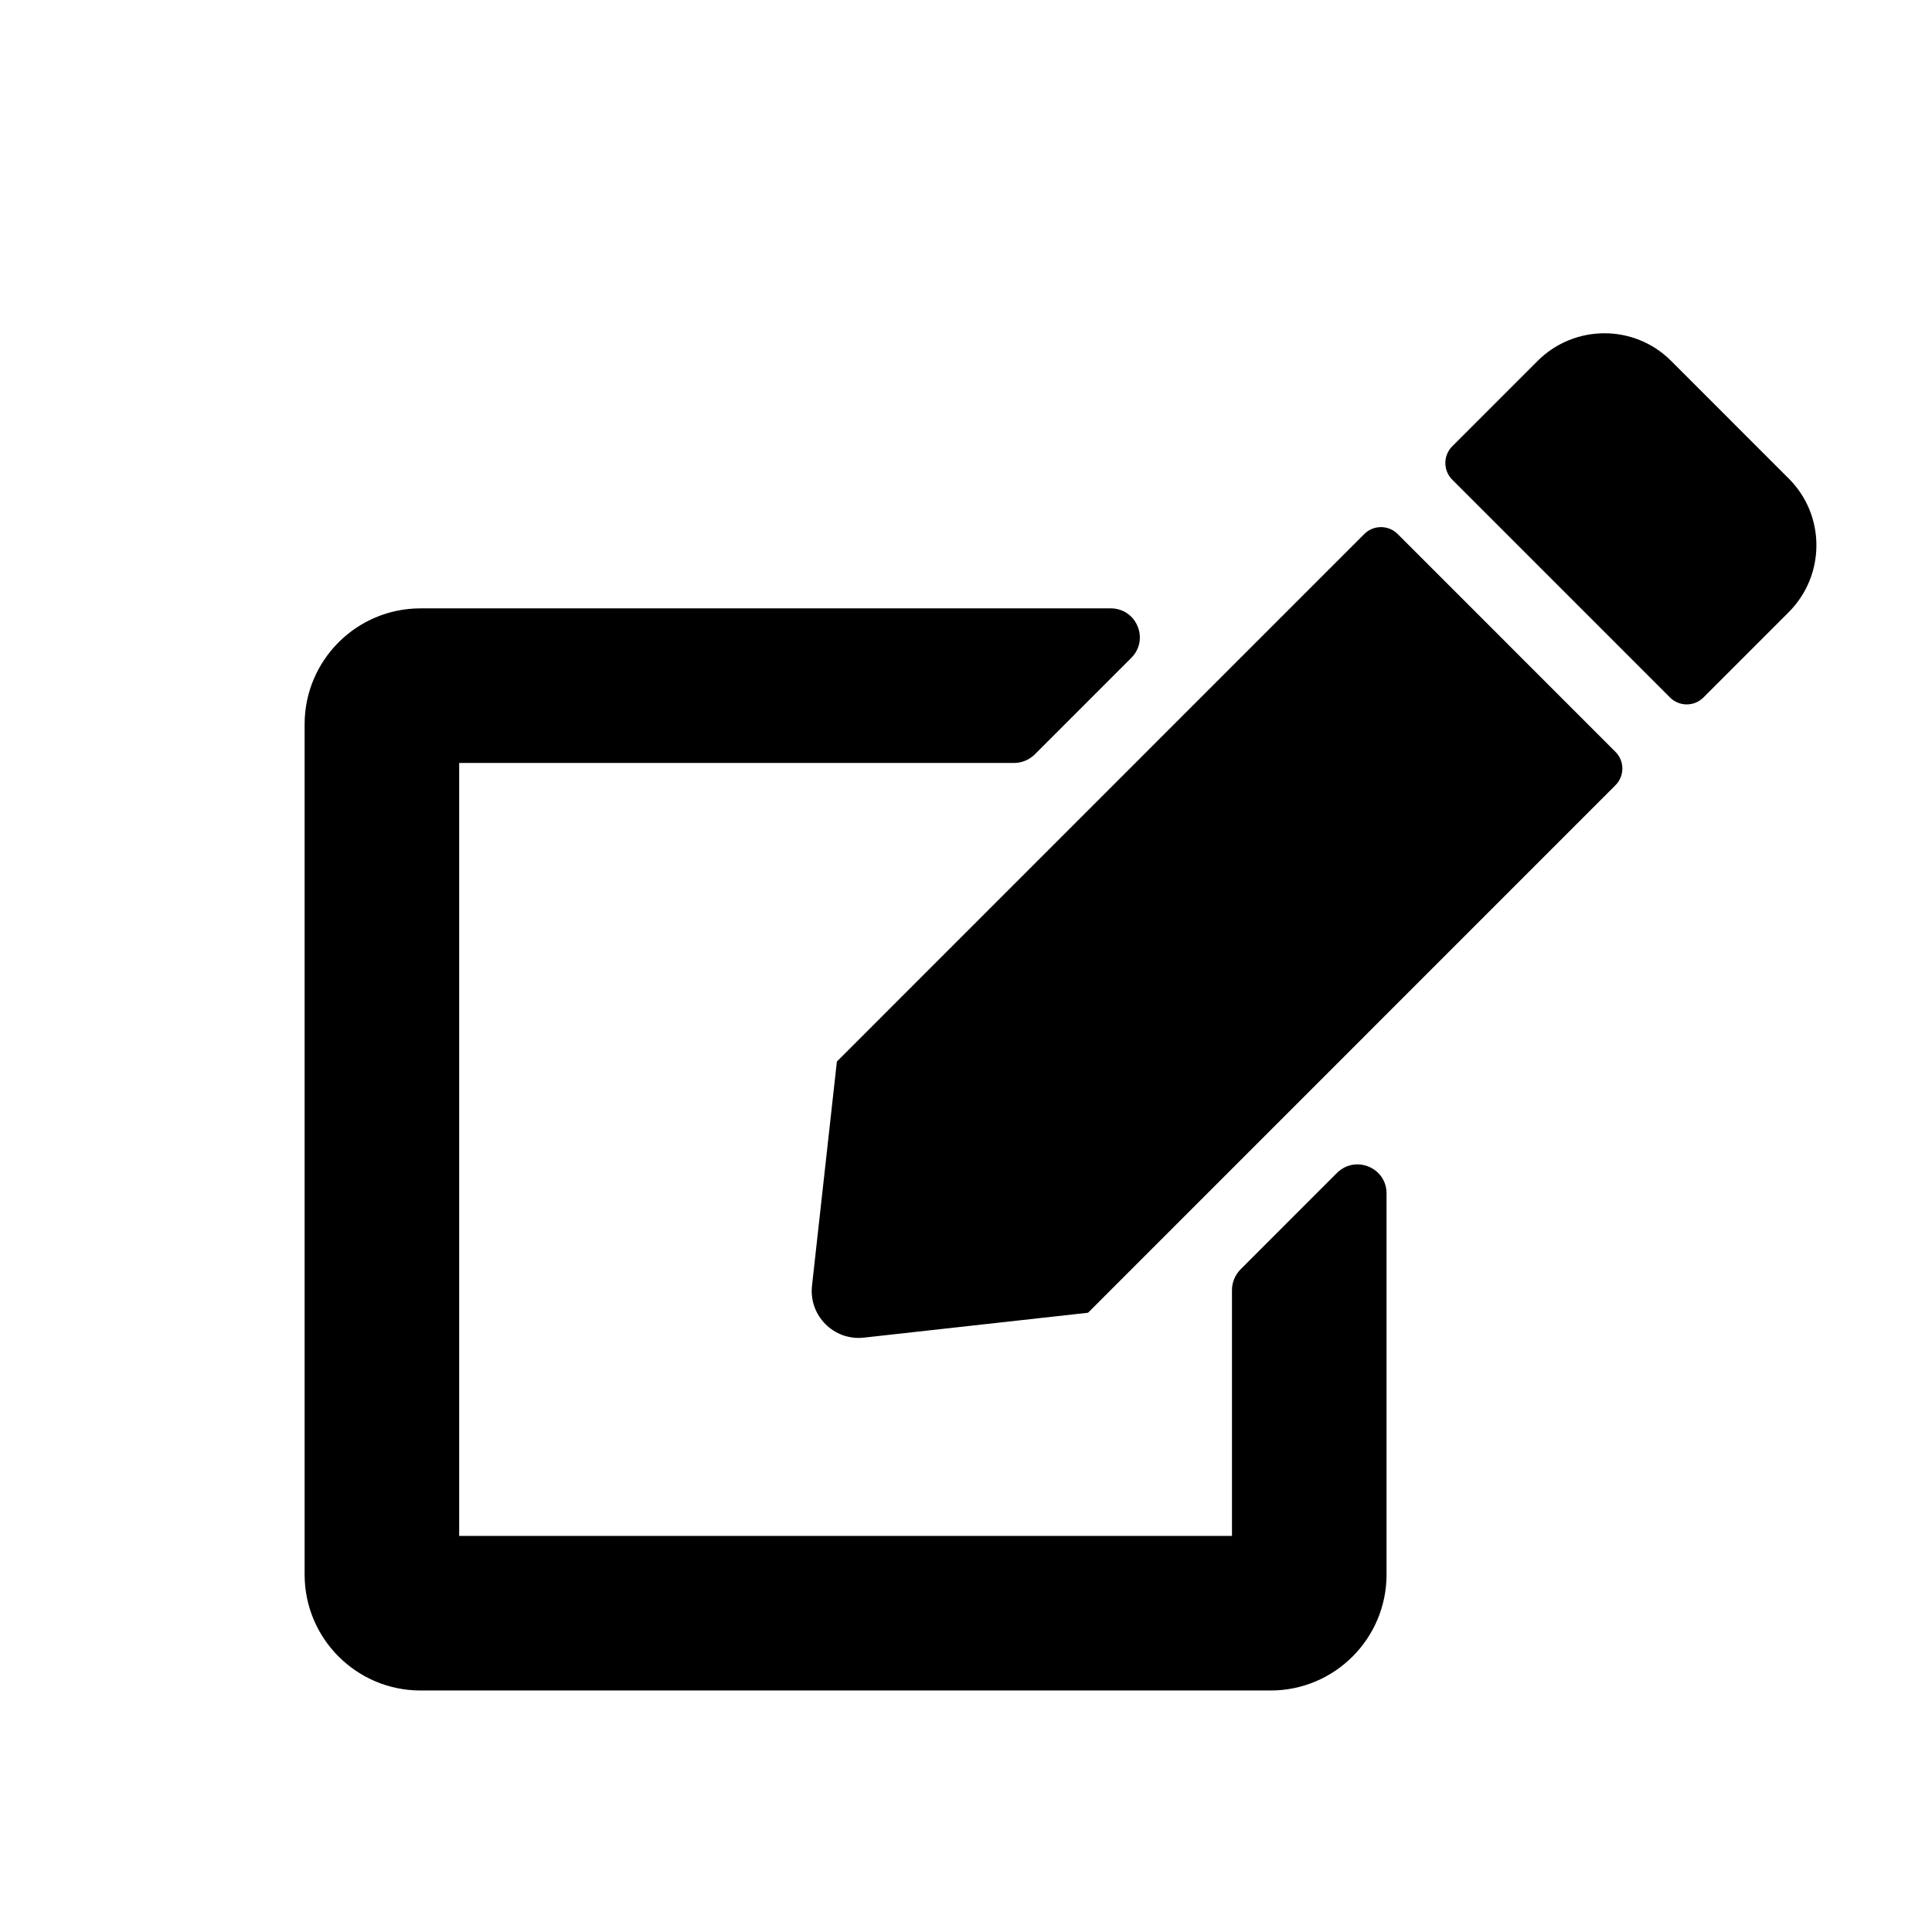 <?xml version="1.0" encoding="UTF-8" standalone="no"?>
<!-- Uploaded to: SVG Repo, www.svgrepo.com, Generator: SVG Repo Mixer Tools -->

<svg
   fill="#000000"
   width="800"
   height="800"
   viewBox="0 0 800 800"
   version="1.1"
   id="svg1"
   sodipodi:docname="edit2.svg"
   inkscape:version="1.4 (86a8ad7, 2024-10-11)"
   xmlns:inkscape="http://www.inkscape.org/namespaces/inkscape"
   xmlns:sodipodi="http://sodipodi.sourceforge.net/DTD/sodipodi-0.dtd"
   xmlns="http://www.w3.org/2000/svg"
   xmlns:svg="http://www.w3.org/2000/svg">
  <defs
     id="defs1" />
  <sodipodi:namedview
     id="namedview1"
     pagecolor="#ffffff"
     bordercolor="#000000"
     borderopacity="0.25"
     inkscape:showpageshadow="2"
     inkscape:pageopacity="0.0"
     inkscape:pagecheckerboard="0"
     inkscape:deskcolor="#d1d1d1"
     inkscape:zoom="0.729375"
     inkscape:cx="0.68551842"
     inkscape:cy="401.02828"
     inkscape:window-width="2560"
     inkscape:window-height="1369"
     inkscape:window-x="-8"
     inkscape:window-y="-8"
     inkscape:window-maximized="1"
     inkscape:current-layer="g3" />
  <g
     id="g3">
    <path
       style="stroke-width:1"
       d="M 510.135,534.168 V 635.987 h -320 V 315.925 h 229.8 c 3.2,0 6.2,-1.3 8.5,-3.501 l 40,-40.008 c 7.6,-7.601 2.2,-20.504 -8.5,-20.504 h -285.8 c -26.5,0 -48,21.504 -48,48.009 v 352.069 c 0,26.505 21.5,48.009 48,48.009 h 352 c 26.5,0 48,-21.504 48,-48.009 V 494.16 c 0,-10.702 -12.9,-16.003 -20.5,-8.502 l -40,40.008 c -2.2,2.3 -3.5,5.301 -3.5,8.502 z"
       id="path3" />
    <g
       id="g4"
       transform="translate(50,-50)">
      <path
         style="stroke-width:1"
         d="m 690.735,248.212 -48.8,-48.81 c -15.2,-15.203 -39.9,-15.203 -55.2,0 l -35.4,35.407 c -3.8,3.801 -3.8,10.002 0,13.803 l 90.2,90.218 c 3.8,3.801 10,3.801 13.8,0 l 35.4,-35.407 c 15.2,-15.303 15.2,-40.008 0,-55.211 z"
         id="path2" />
      <path
         style="stroke-width:1"
         d="m 528.735,271.116 90.2,90.218 c 3.8,3.801 3.8,10.002 0,13.803 l -218.4,218.443 -92.8,10.302 c -12.4,1.4 -22.9,-9.102 -21.5,-21.504 l 10.3,-92.818 218.4,-218.443 c 3.8,-3.801 10,-3.801 13.8,0 z"
         id="path1" />
    </g>
  </g>
</svg>
